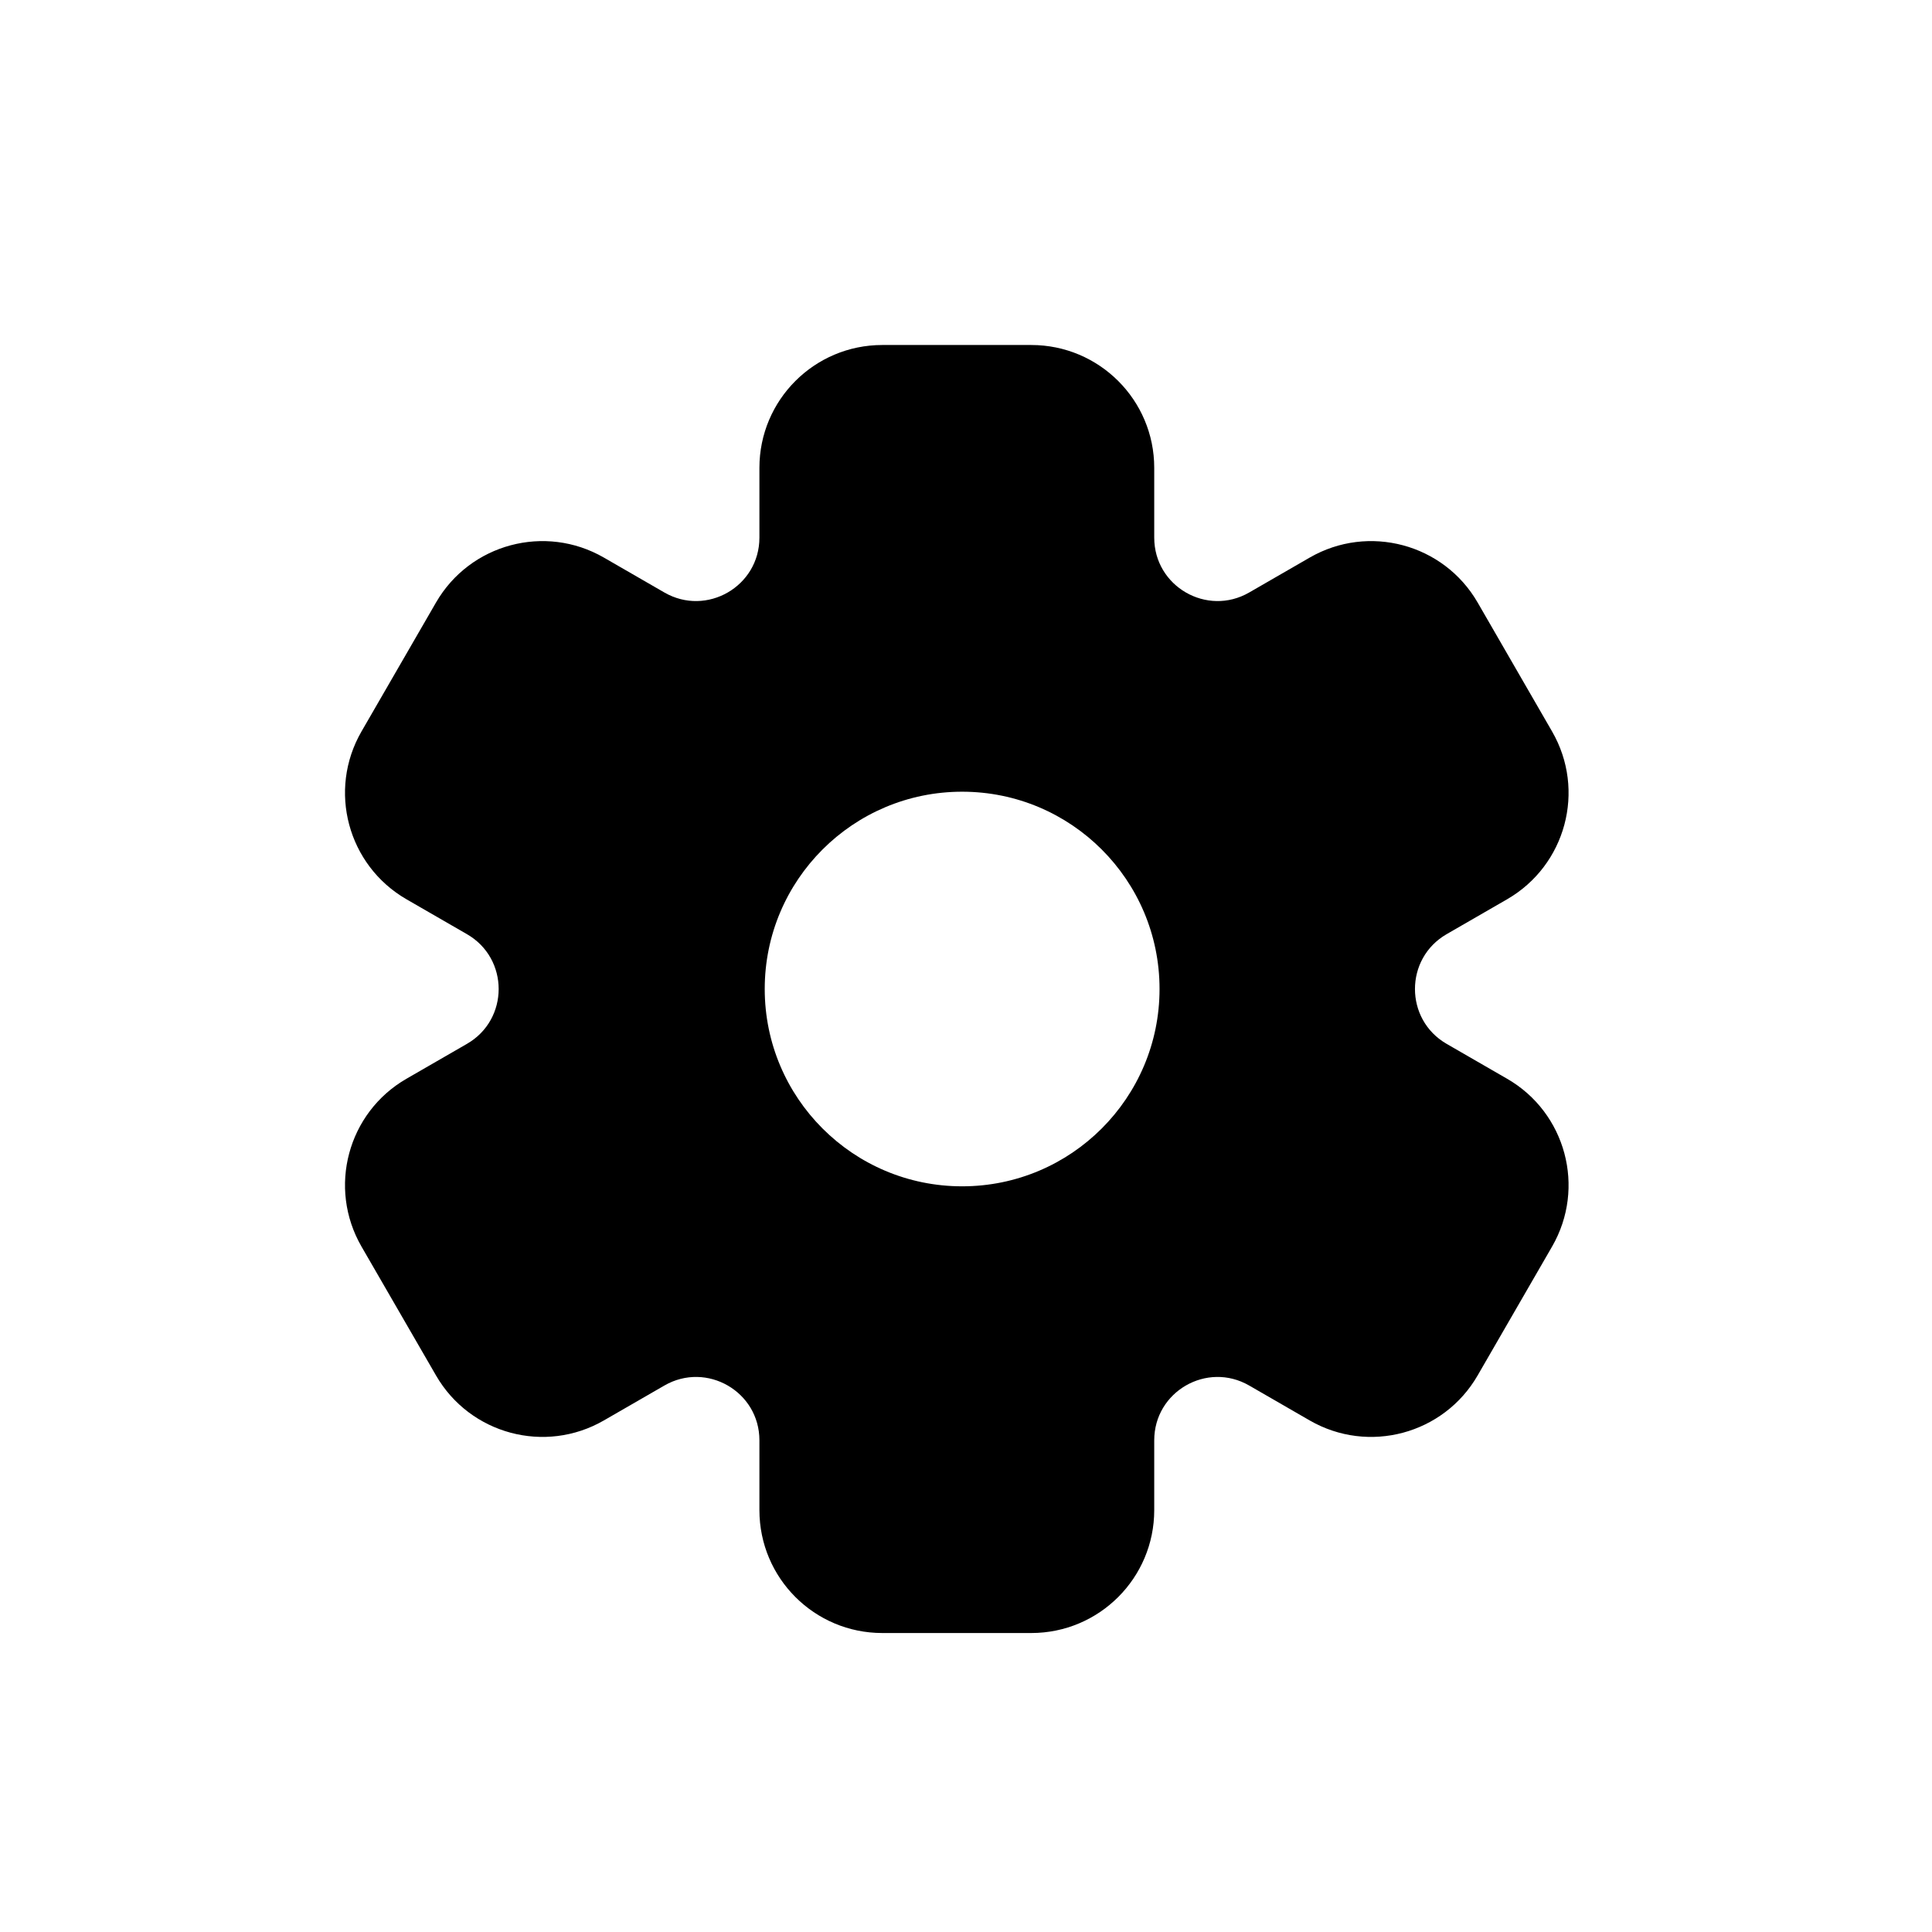 <svg width="28" height="28" viewBox="0 0 28 28" fill="none" xmlns="http://www.w3.org/2000/svg">
<path fill-rule="evenodd" clip-rule="evenodd" d="M12.787 5L14.946 5C15.93 5 16.728 5.797 16.728 6.78V7.792C16.728 8.498 17.492 8.94 18.104 8.587L18.981 8.081C19.833 7.589 20.923 7.881 21.415 8.732L22.494 10.601C22.986 11.453 22.694 12.541 21.842 13.033L20.965 13.539C20.354 13.892 20.354 14.775 20.965 15.128L21.842 15.634C22.694 16.125 22.986 17.214 22.494 18.066L21.415 19.934C20.923 20.786 19.833 21.078 18.981 20.586L18.104 20.08C17.492 19.727 16.728 20.168 16.728 20.874V21.886C16.728 22.87 15.93 23.667 14.946 23.667H12.787C11.803 23.667 11.006 22.87 11.006 21.886V20.874C11.006 20.168 10.241 19.727 9.629 20.08L8.752 20.586C7.9 21.078 6.811 20.786 6.319 19.934L5.239 18.066C4.747 17.214 5.039 16.125 5.891 15.634L6.768 15.128C7.38 14.775 7.38 13.892 6.768 13.539L5.891 13.033C5.039 12.541 4.747 11.453 5.239 10.601L6.319 8.732C6.811 7.881 7.9 7.589 8.752 8.081L9.629 8.587C10.241 8.94 11.006 8.498 11.006 7.792V6.78C11.006 5.797 11.803 5 12.787 5ZM13.944 11.474C12.364 11.474 11.083 12.754 11.083 14.333C11.083 15.912 12.364 17.193 13.944 17.193C15.524 17.193 16.805 15.912 16.805 14.333C16.805 12.754 15.524 11.474 13.944 11.474Z" fill="black"/>
</svg>
